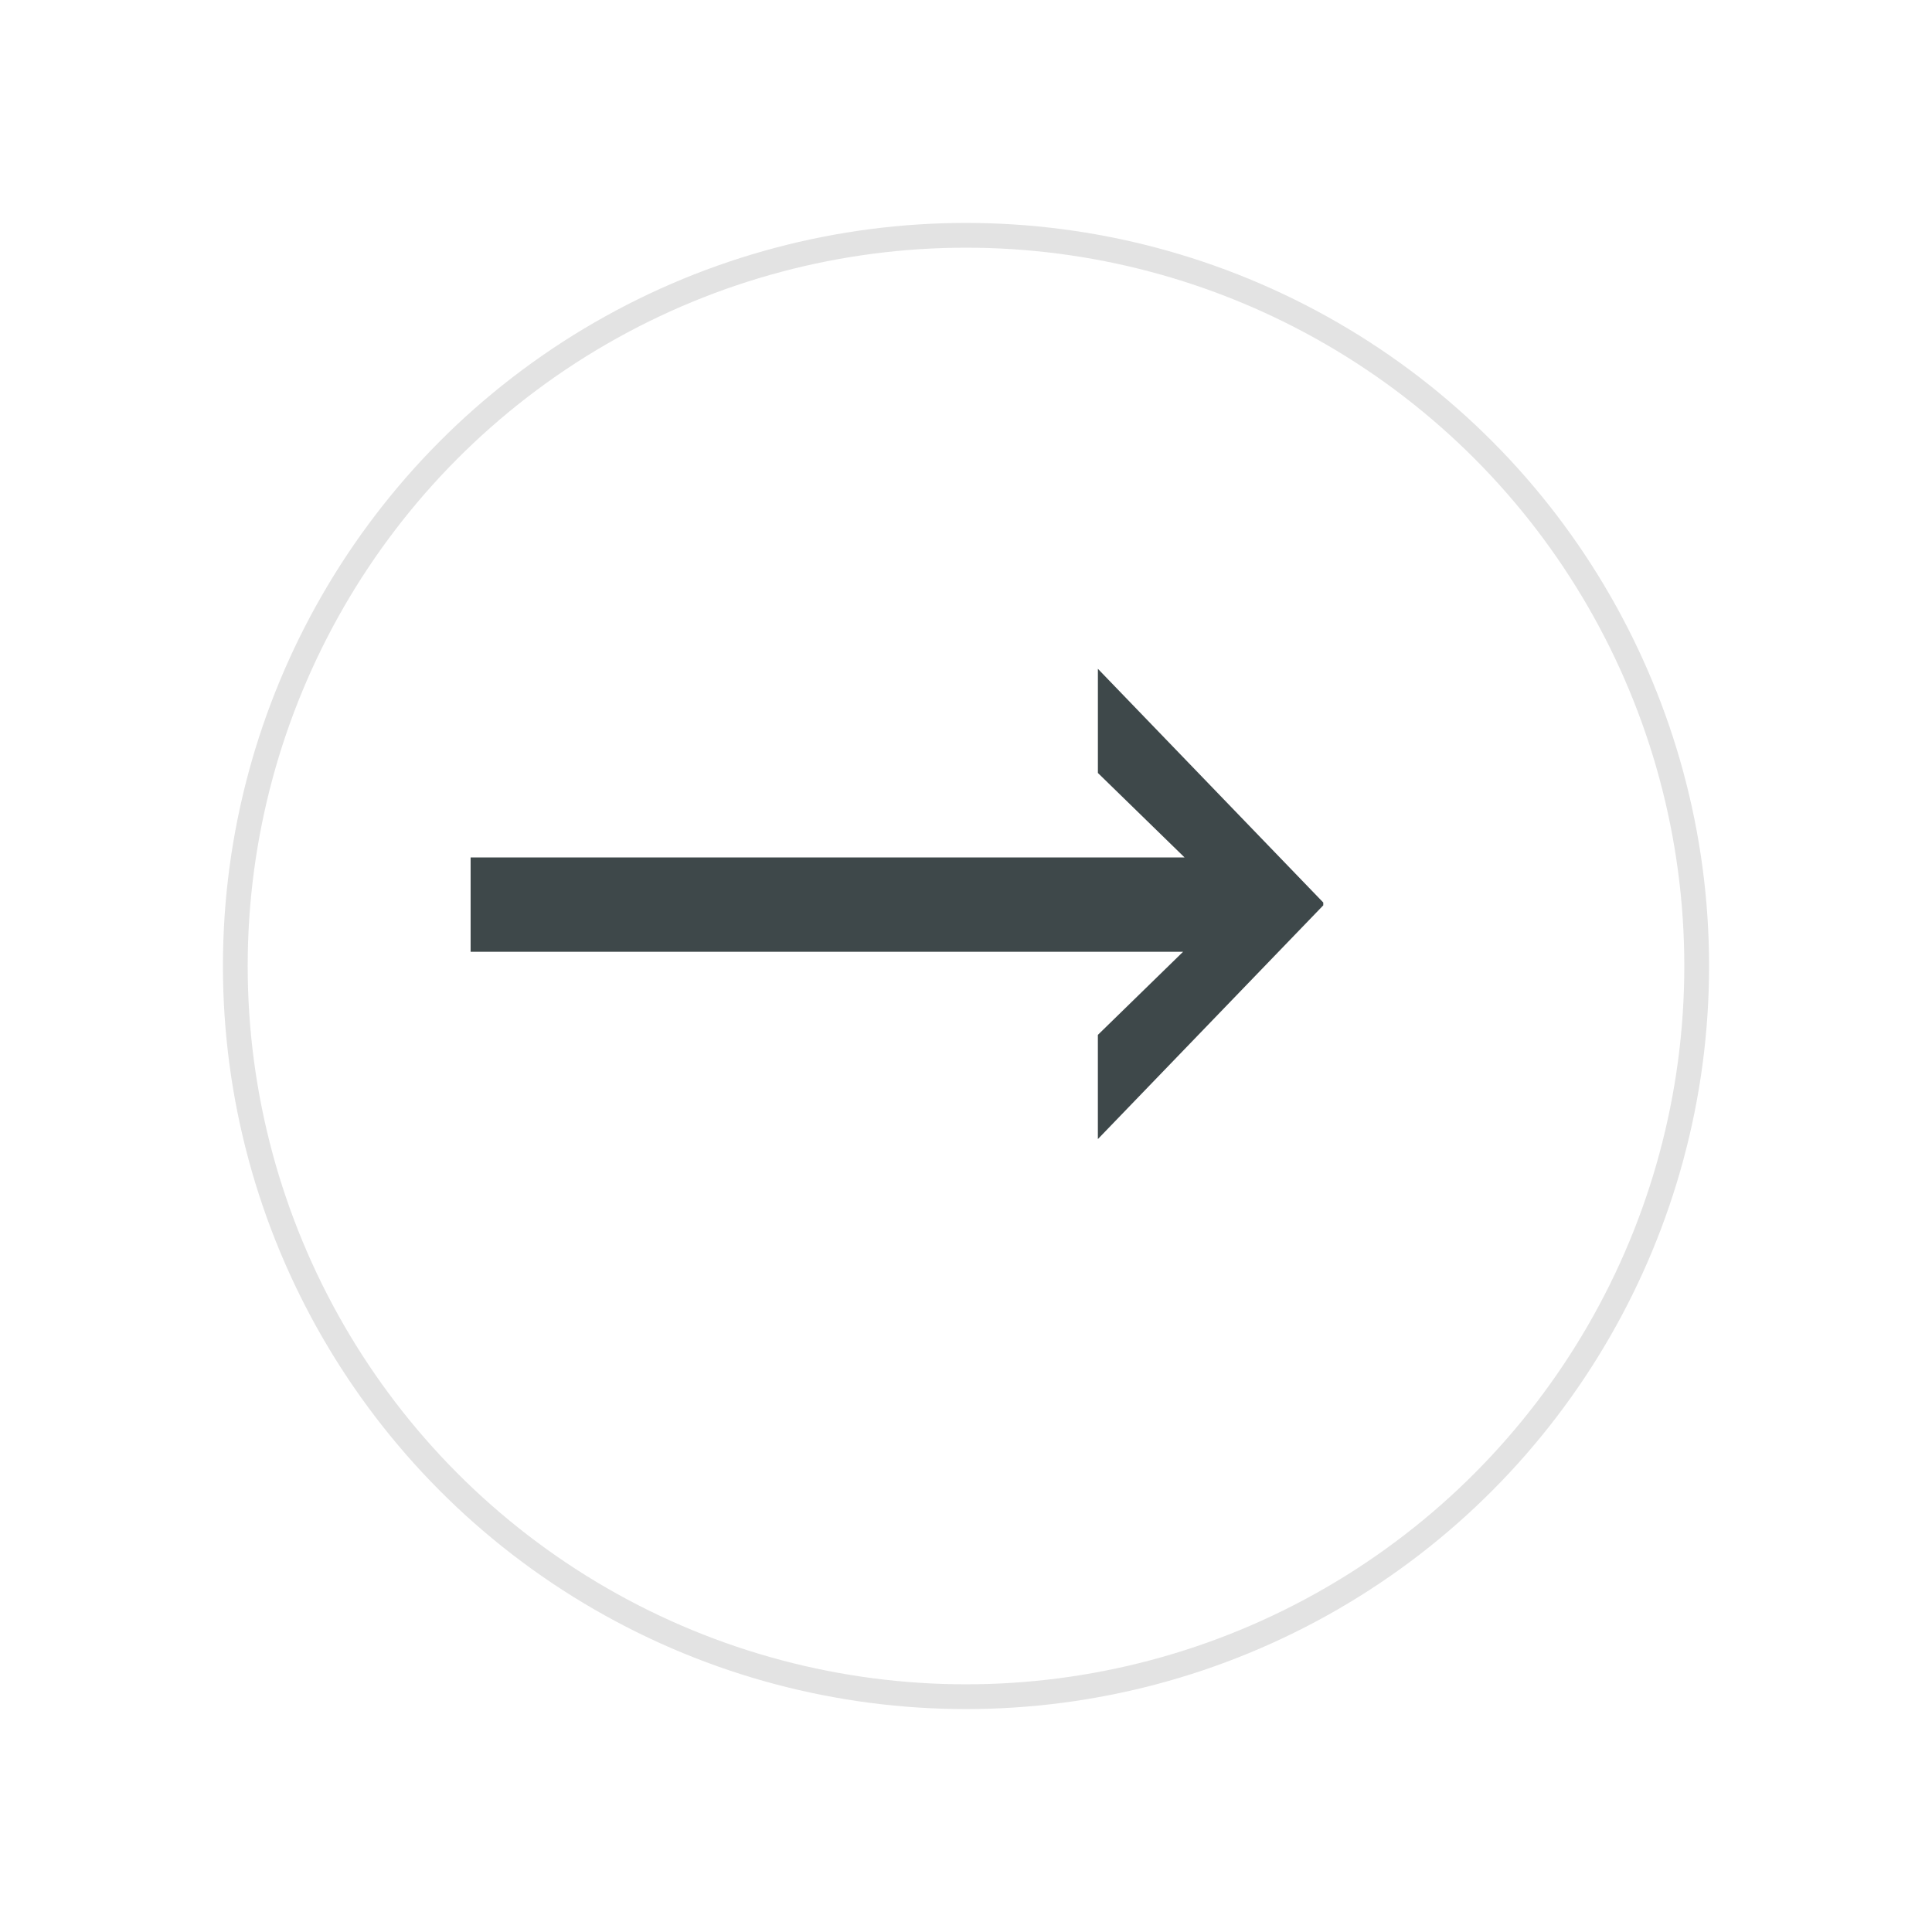 <svg xmlns="http://www.w3.org/2000/svg" xmlns:xlink="http://www.w3.org/1999/xlink" width="78" height="78" viewBox="0 0 78 78">
  <defs>
    <filter id="Ellipse_124" x="0" y="0" width="78" height="78" filterUnits="userSpaceOnUse">
      <feOffset dx="3" dy="3" input="SourceAlpha"/>
      <feGaussianBlur stdDeviation="3" result="blur"/>
      <feFlood flood-opacity="0.161"/>
      <feComposite operator="in" in2="blur"/>
      <feComposite in="SourceGraphic"/>
    </filter>
  </defs>
  <g id="Group_2047" data-name="Group 2047" transform="translate(-646 -606)">
    <g transform="matrix(1, 0, 0, 1, 646, 606)" filter="url(#Ellipse_124)">
      <g id="Ellipse_124-2" data-name="Ellipse 124" transform="translate(6 6)" fill="#fff" stroke="#e3e3e3" stroke-width="1">
        <circle cx="30" cy="30" r="30" stroke="none"/>
        <circle cx="30" cy="30" r="29.5" fill="none"/>
      </g>
    </g>
    <path id="Path_6050" data-name="Path 6050" d="M7.256-1.484H36.081l-3.5-3.411V-9.1L41.68.335V.449l-9.1,9.437V5.679l3.439-3.354H7.256Z" transform="translate(657.744 642.102)" fill="#3e484a"/>
  </g>
</svg>
